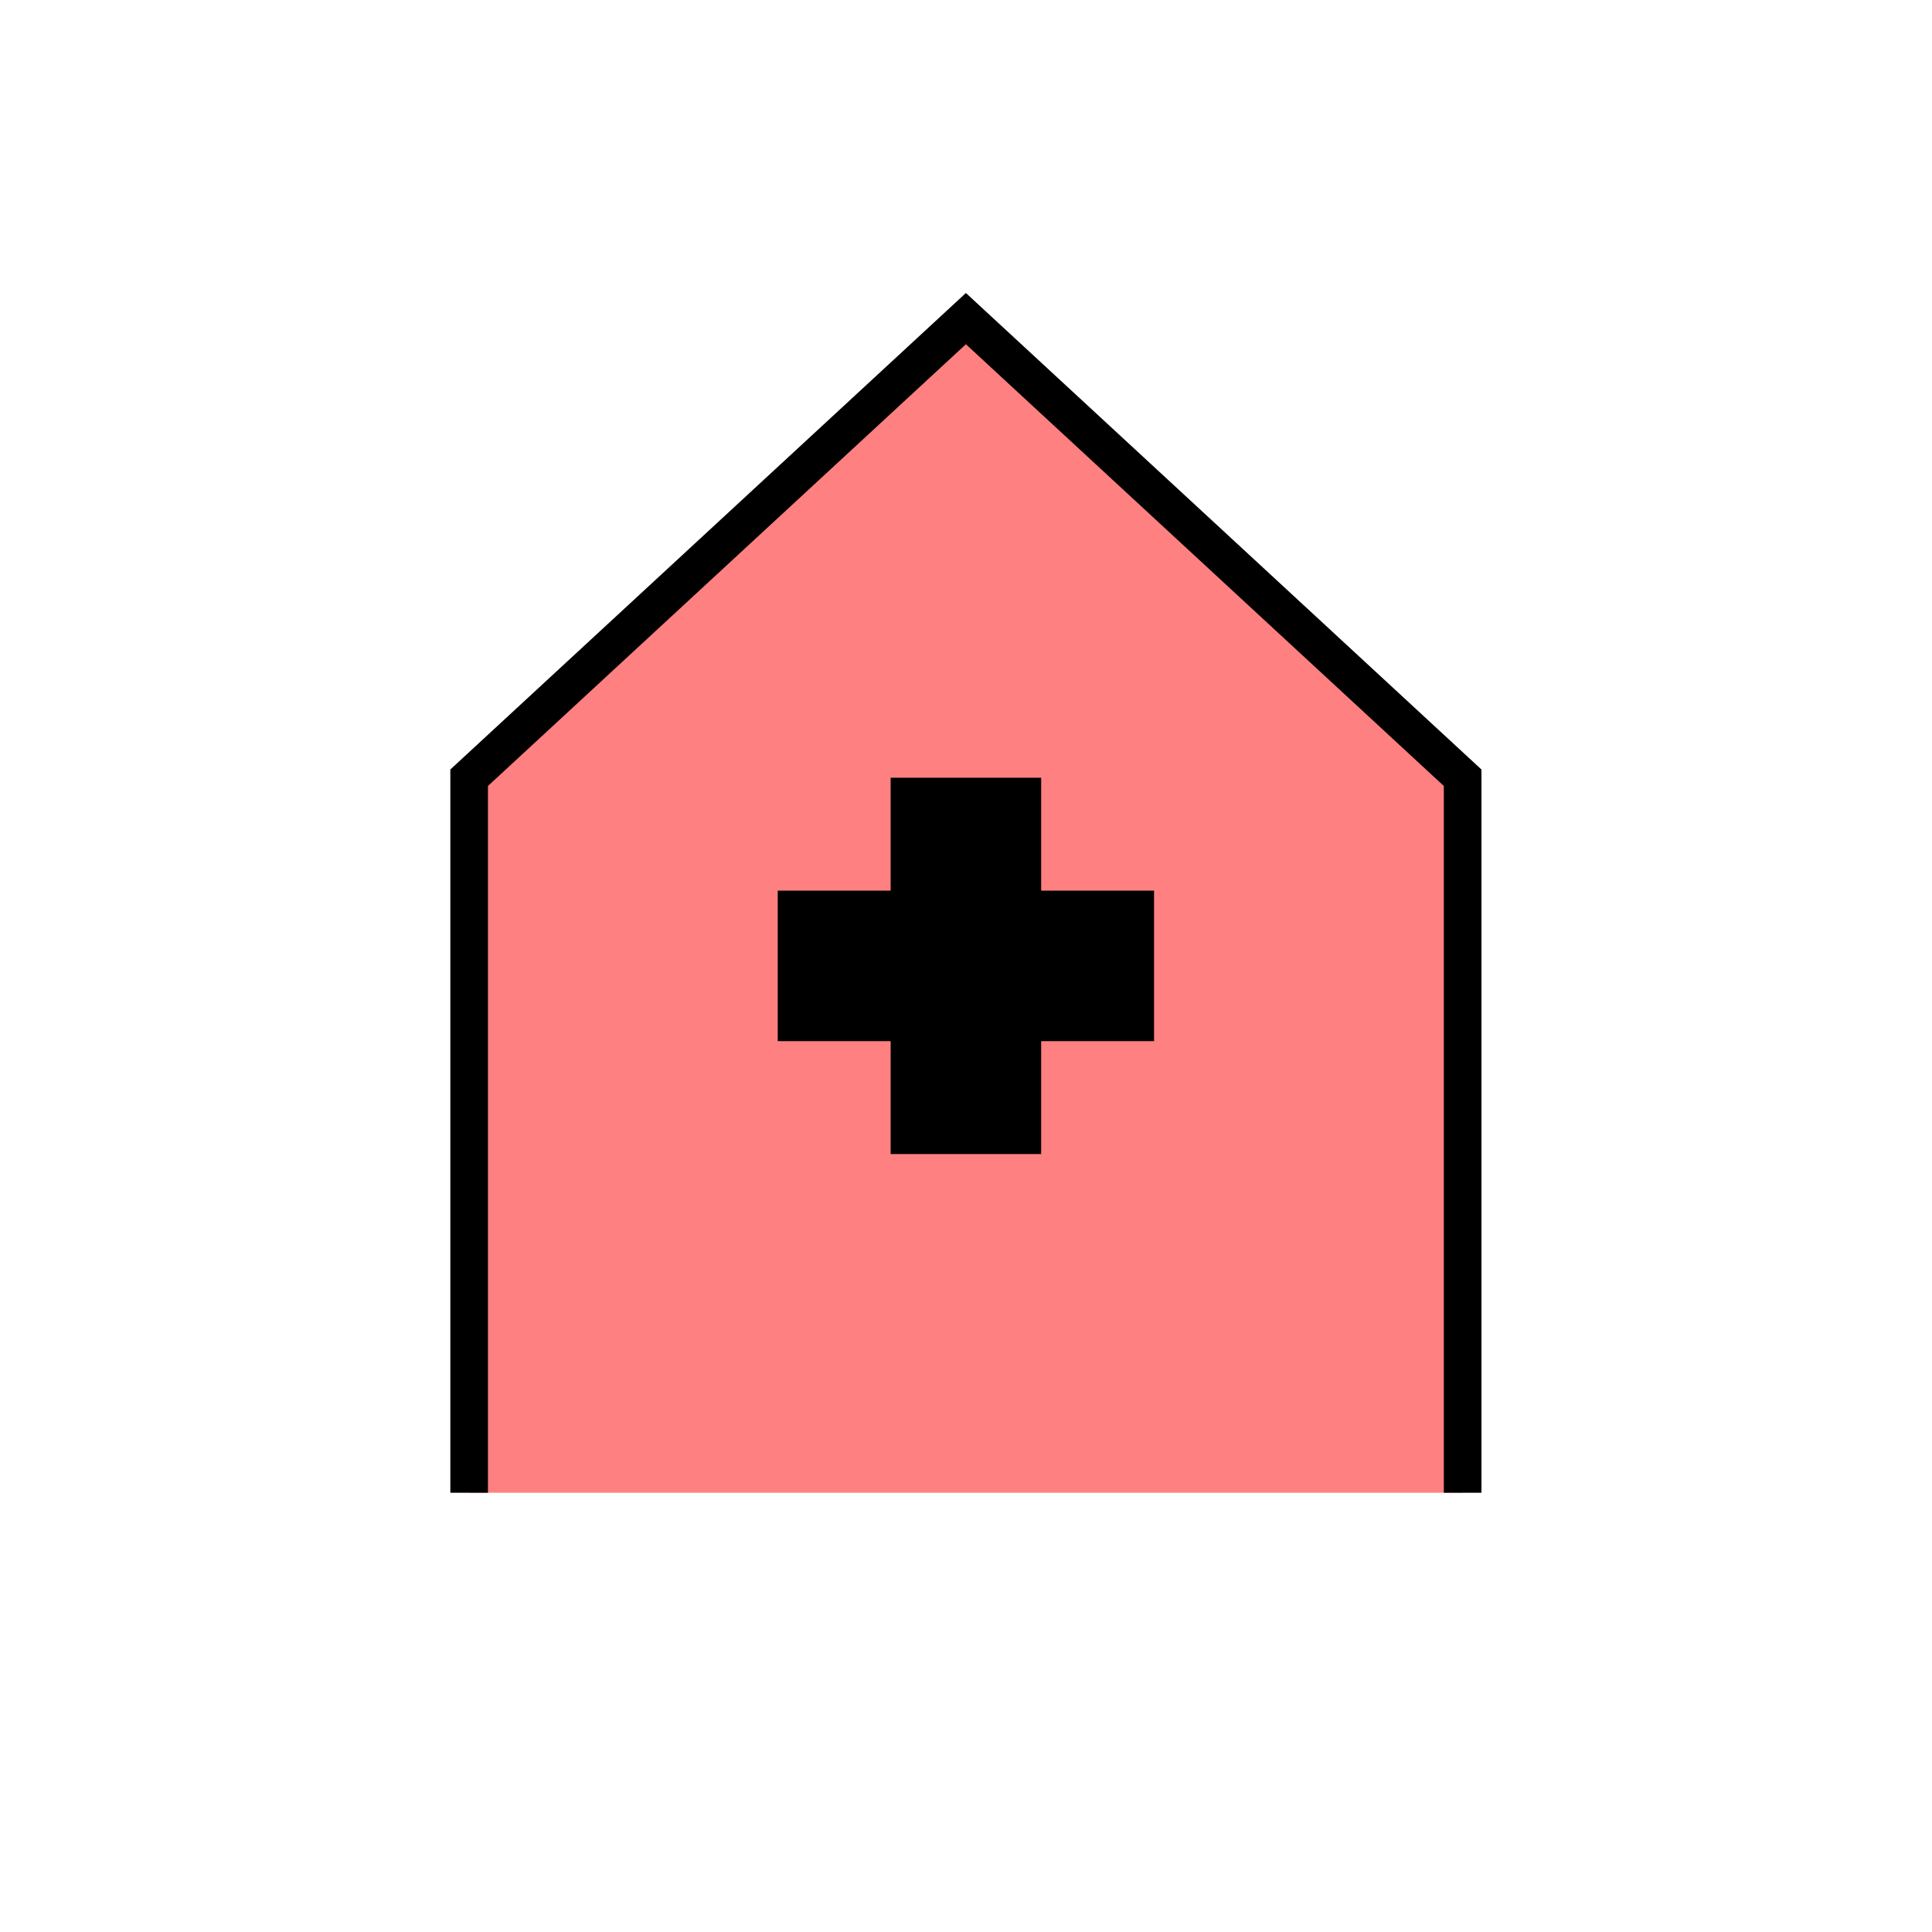 <?xml version="1.0" encoding="UTF-8" standalone="no"?>
<svg
   xmlns:dc="http://purl.org/dc/elements/1.1/"
   xmlns:cc="http://creativecommons.org/ns#"
   xmlns:rdf="http://www.w3.org/1999/02/22-rdf-syntax-ns#"
   xmlns:svg="http://www.w3.org/2000/svg"
   xmlns="http://www.w3.org/2000/svg"
   id="svg13"
   height="130.26mm"
   width="130.27mm"
   version="1.0">
  <defs
     id="defs3">
    <pattern
       y="0"
       x="0"
       height="6"
       width="6"
       patternUnits="userSpaceOnUse"
       id="EMFhbasepattern" />
  </defs>
  <path
     id="path5"
     d="  M 119.56,380.418   L 119.56,198.201   L 246.153,81.198   L 372.745,198.201   L 372.745,380.418   z "
     style="fill:#ff8080;fill-rule:evenodd;fill-opacity:1;stroke:none;" />
  <path
     id="path7"
     d="  M 119.56,380.418   L 119.56,198.201   L 246.153,81.198   L 372.745,198.201   L 372.745,380.418  "
     style="fill:none;stroke:#000000;stroke-width:9.59px;stroke-linecap:butt;stroke-linejoin:miter;stroke-miterlimit:10;stroke-dasharray:none;stroke-opacity:1;" />
  <path
     id="path9"
     d="  M 246.153,198.201   L 246.153,294.104  "
     style="fill:none;stroke:#000000;stroke-width:38.361px;stroke-linecap:butt;stroke-linejoin:miter;stroke-miterlimit:10;stroke-dasharray:none;stroke-opacity:1;" />
  <path
     id="path11"
     d="  M 198.201,246.153   L 294.104,246.153  "
     style="fill:none;stroke:#000000;stroke-width:38.361px;stroke-linecap:butt;stroke-linejoin:miter;stroke-miterlimit:10;stroke-dasharray:none;stroke-opacity:1;" />
</svg>
